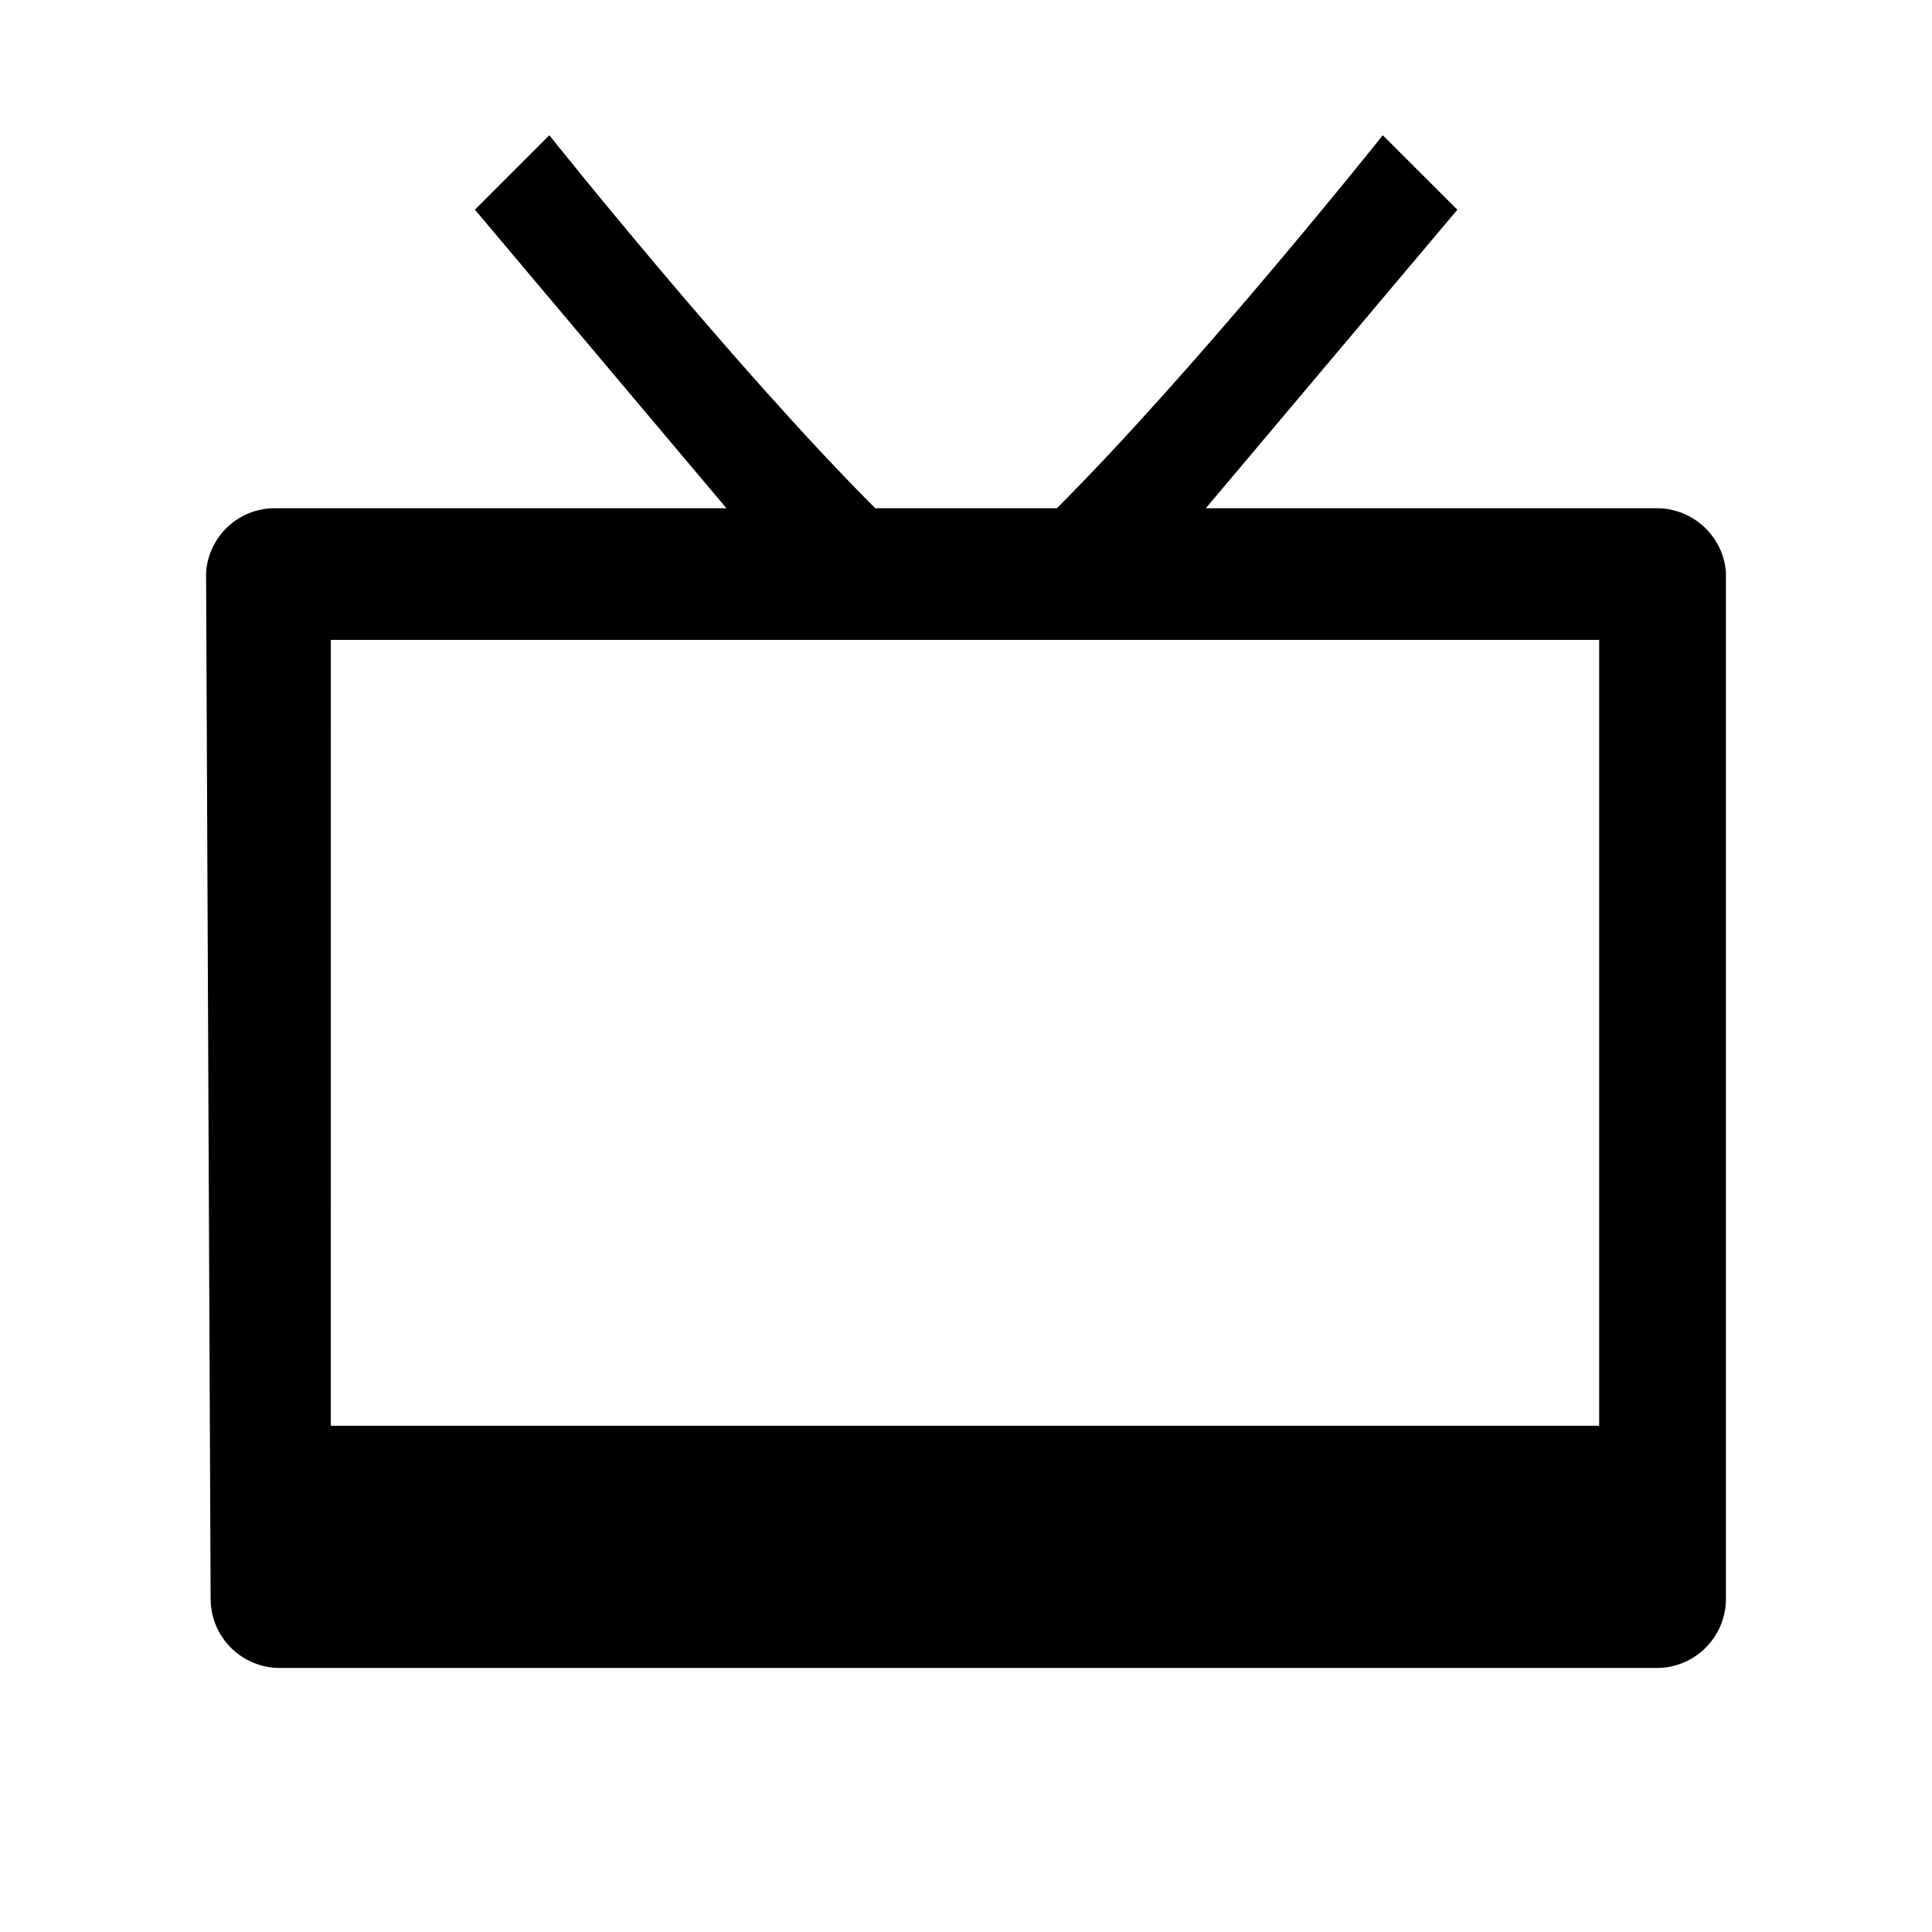 <svg xmlns="http://www.w3.org/2000/svg" width="600" height="600" viewBox="0 0 600 600">
    <g fill="none" fill-rule="evenodd">
        <path fill="#000" d="M514.548 157.834h-140.07l78.124-92.707L429.437 42s-57.124 71.75-101.214 115.834h-56.409C227.761 113.75 170.6 42 170.6 42l-23.107 23.127 78.103 92.707H85.303C74 157.834 64.81 166.616 64 177.697l1.413 318.817c0 11.873 9.606 21.486 21.472 21.486h427.663c11.829 0 21.452-9.613 21.452-21.486V177.697c-.83-11.08-10.152-19.863-21.452-19.863zm-17.91 284.946H102.724l.017-244.066h393.897V442.78z"/>
    </g>
</svg>
